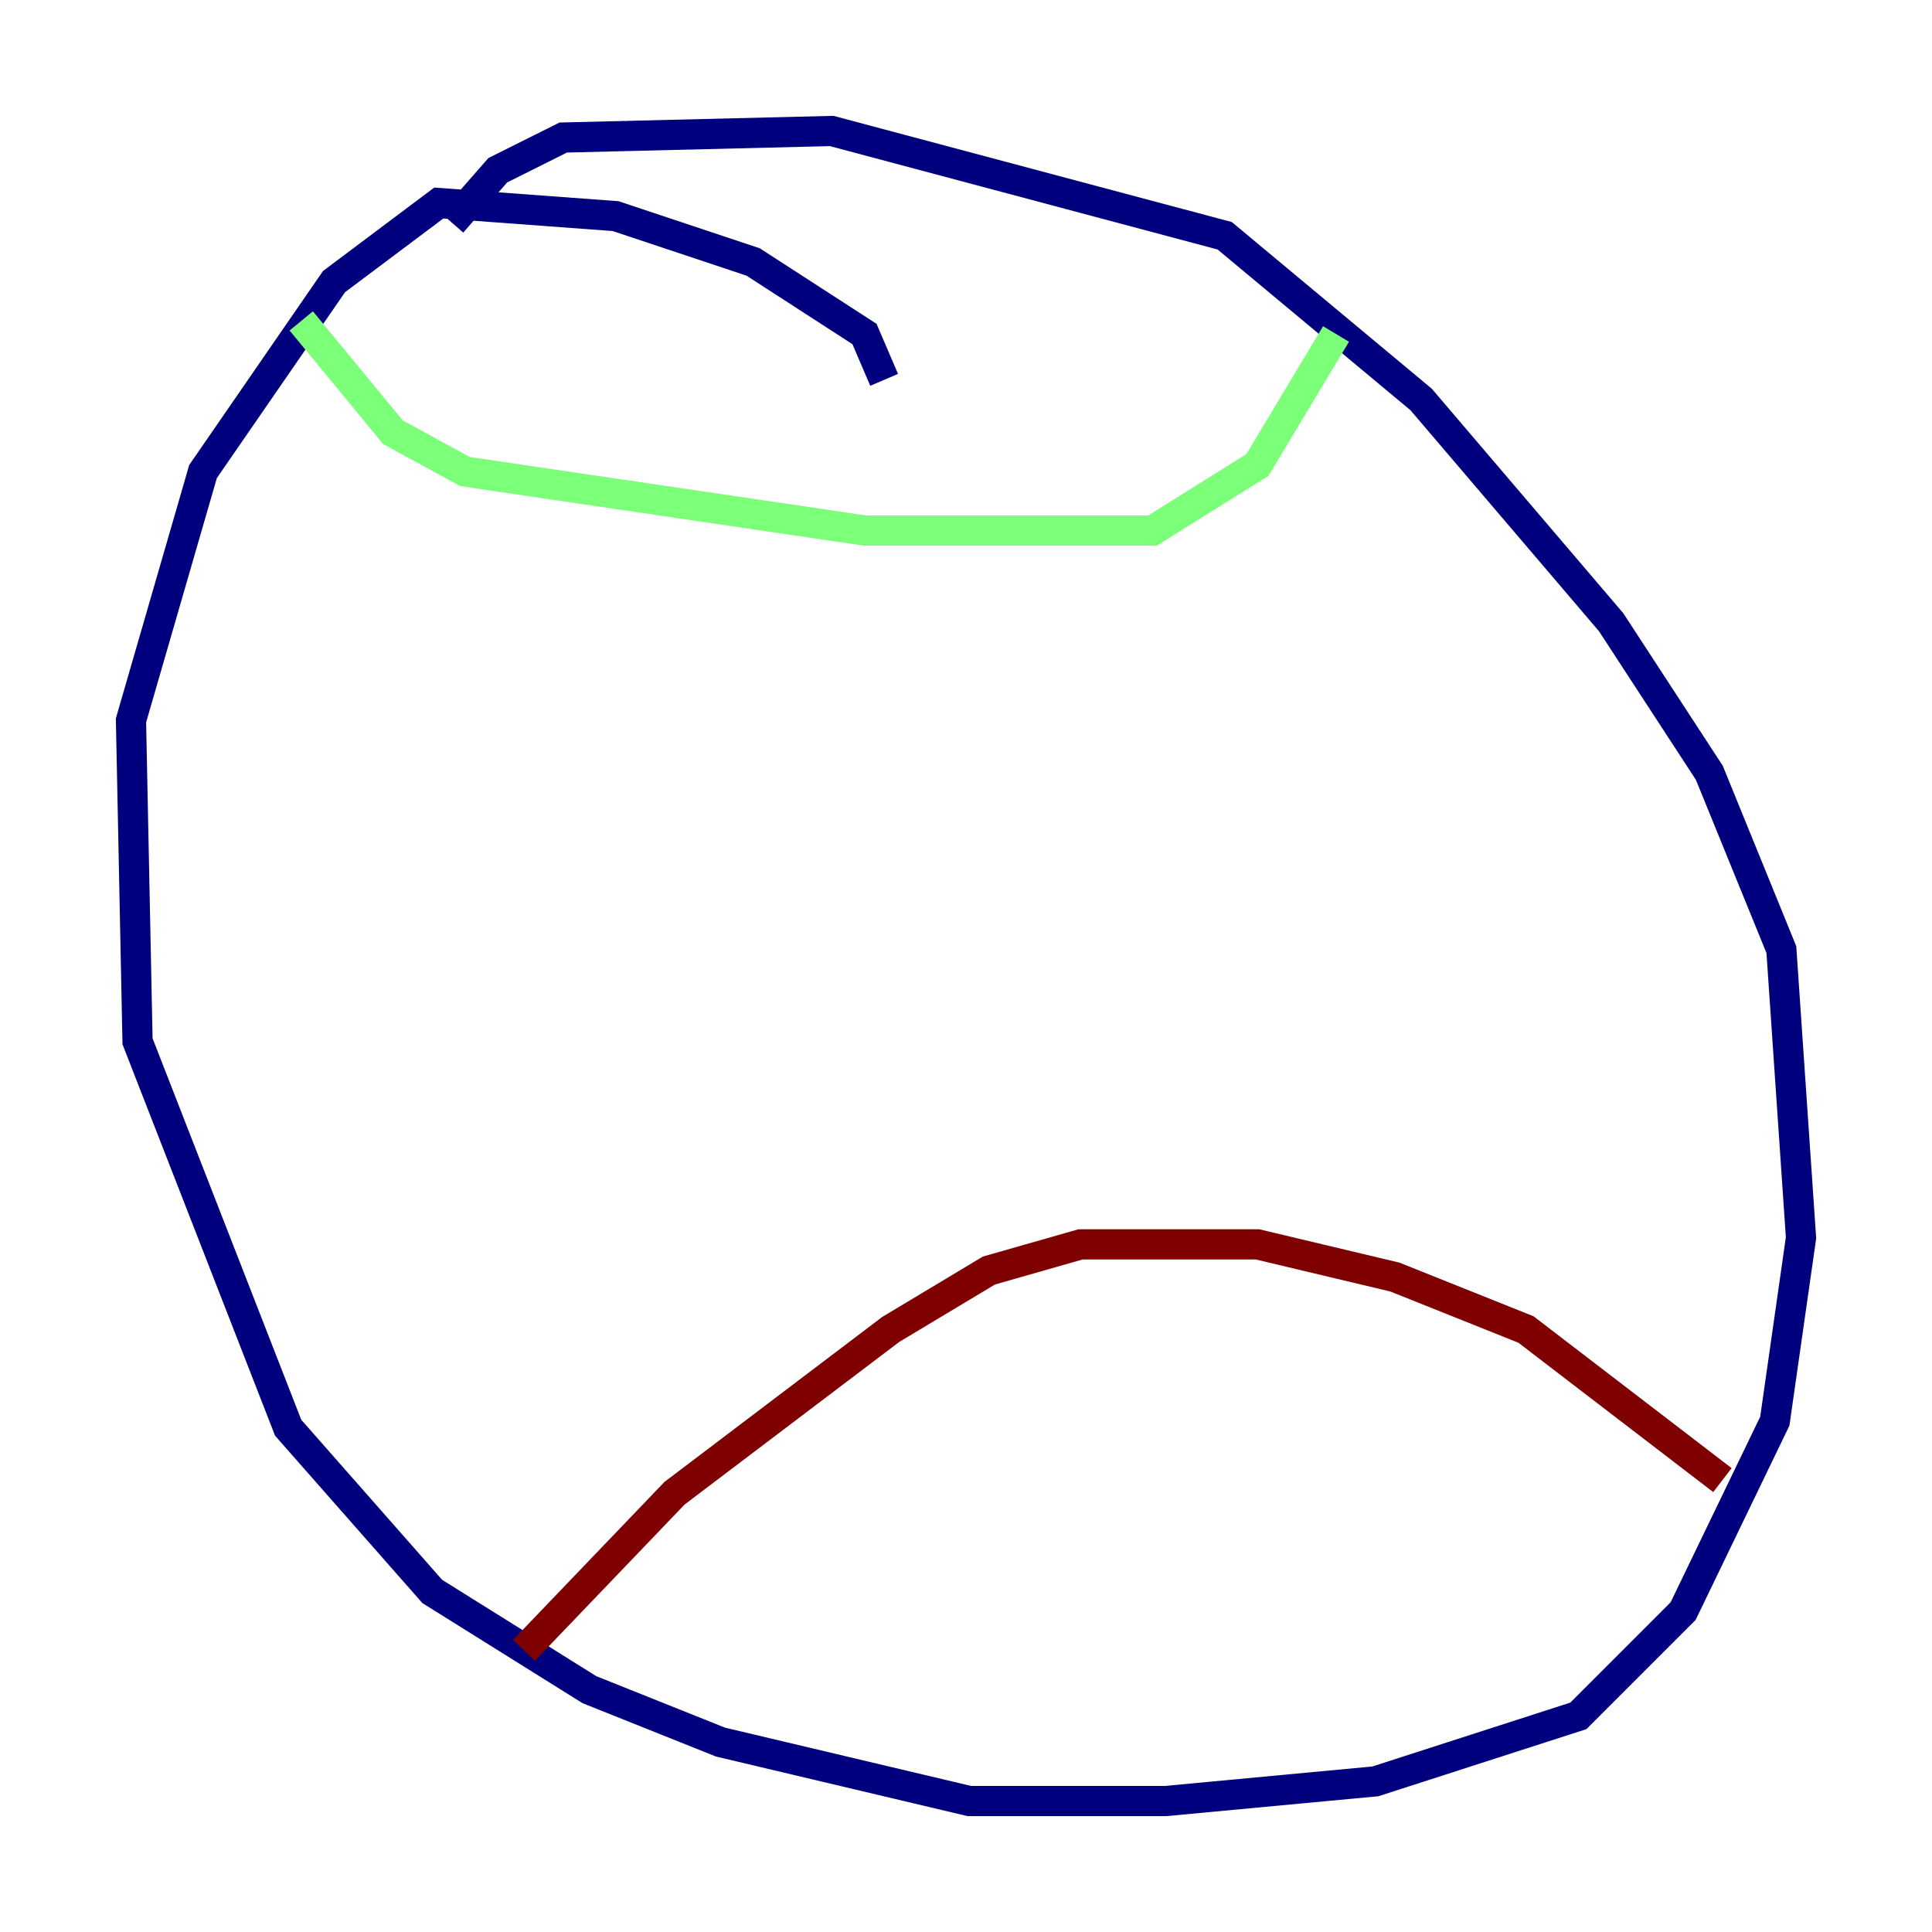 <?xml version="1.0" encoding="utf-8" ?>
<svg baseProfile="tiny" height="128" version="1.2" viewBox="0,0,128,128" width="128" xmlns="http://www.w3.org/2000/svg" xmlns:ev="http://www.w3.org/2001/xml-events" xmlns:xlink="http://www.w3.org/1999/xlink"><defs /><polyline fill="none" points="58.576,25.166 57.275,22.129 49.898,17.356 40.786,14.319 29.071,13.451 22.129,18.658 13.451,31.241 8.678,47.729 9.112,68.99 19.091,94.59 28.637,105.437 39.051,111.946 47.729,115.417 64.217,119.322 77.234,119.322 91.119,118.02 104.57,113.681 111.512,106.739 117.586,94.156 119.322,82.007 118.02,62.915 113.248,51.2 106.739,41.22 94.156,26.468 81.139,15.62 55.105,8.678 37.315,9.112 32.976,11.281 29.939,14.752" stroke="#00007f" stroke-width="2" /><polyline fill="none" points="19.959,21.261 26.034,28.637 30.807,31.241 57.275,35.146 76.366,35.146 83.308,30.807 88.515,22.129" stroke="#7cff79" stroke-width="2" /><polyline fill="none" points="34.712,109.342 44.691,98.929 59.01,88.081 65.519,84.176 71.593,82.441 83.308,82.441 92.42,84.61 101.098,88.081 114.115,98.061" stroke="#7f0000" stroke-width="2" /></svg>